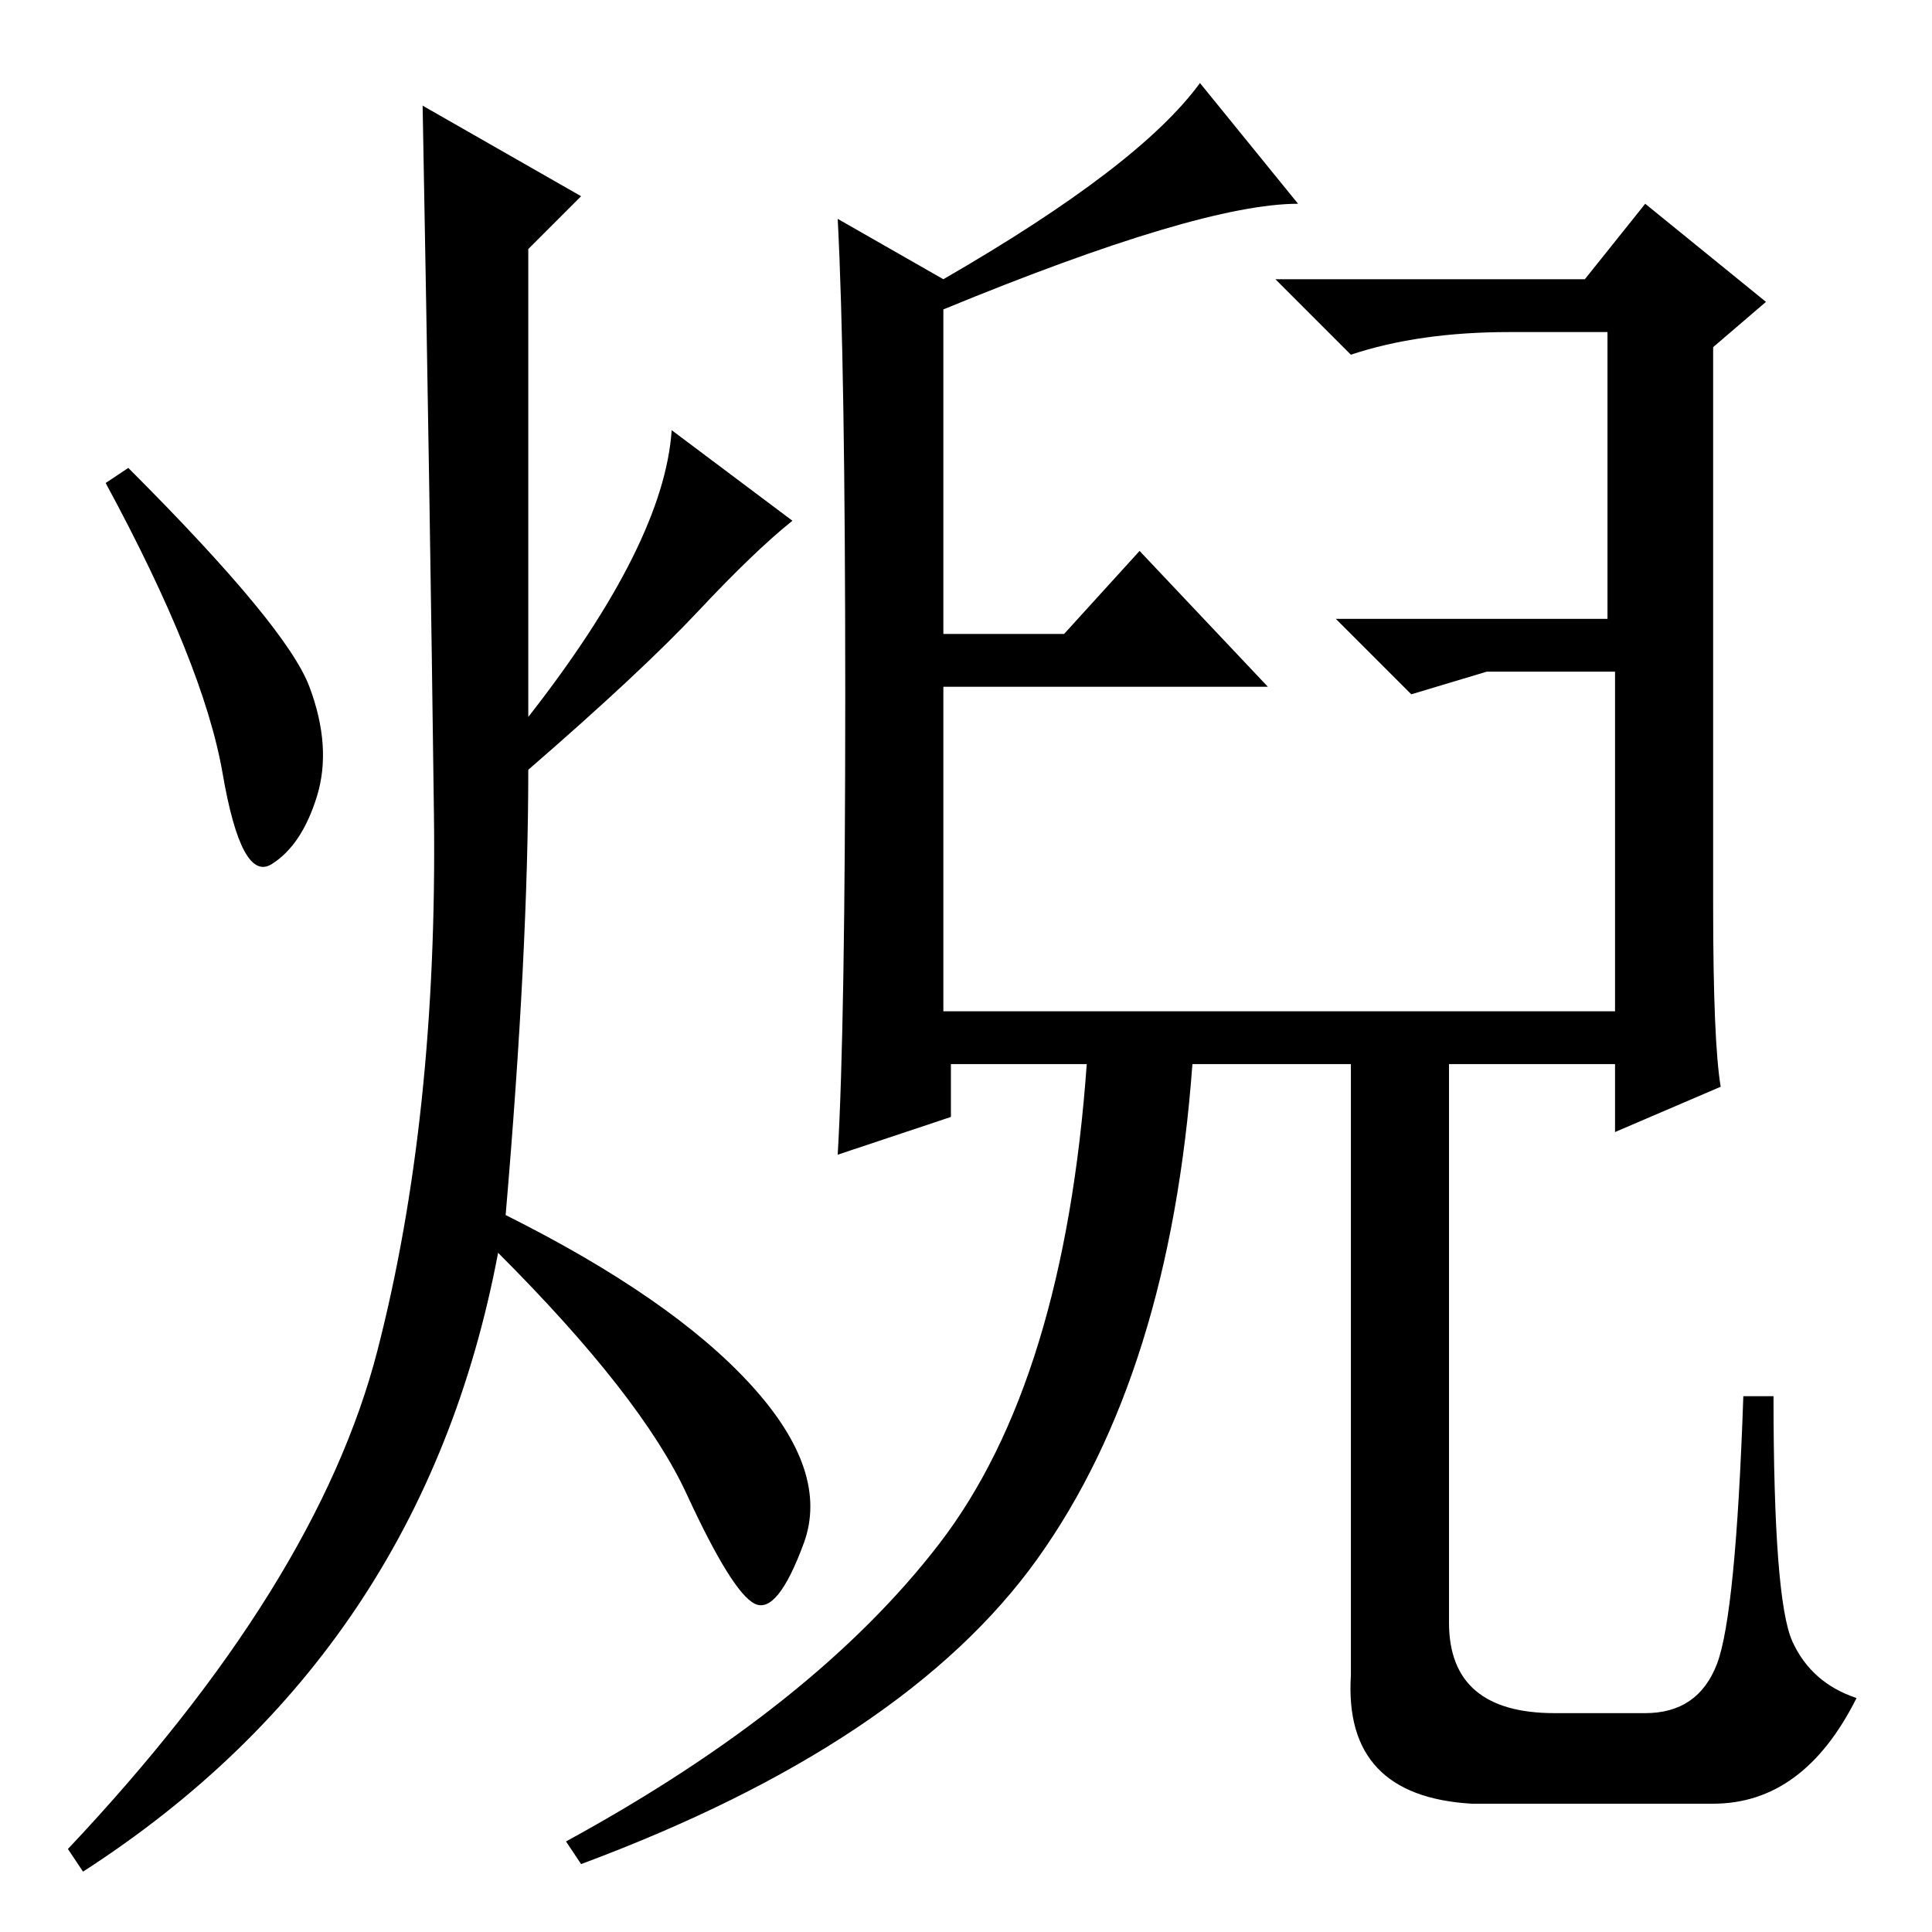 <?xml version="1.0" standalone="no"?>
<!DOCTYPE svg PUBLIC "-//W3C//DTD SVG 1.1//EN" "http://www.w3.org/Graphics/SVG/1.1/DTD/svg11.dtd" >
<svg xmlns="http://www.w3.org/2000/svg" xmlns:xlink="http://www.w3.org/1999/xlink" version="1.1" viewBox="0 -36 256 256">
  <g transform="matrix(1 0 0 -1 0 220)">
   <path fill="currentColor"
d="M125 215v-43h16l10 11l17 -18h-43v-43h89v45h-17l-10 -3l-10 10h36v38h-13q-12 0 -21 -3l-10 10h41l8 10l16 -13l-7 -6v-74q0 -18 1 -24l-14 -6v9h-22v-74q0 -12 14 -12h12q7 0 9.5 6.5t3.5 35.5h4q0 -27 2.5 -32.5t8.5 -7.5q-7 -14 -19 -14h-32q-17 1 -16 17v81h-21
q-3 -41 -20.5 -65.5t-60.5 -40.5l-2 3q33 18 49.5 39.5t19.5 63.5h-18v-7l-15 -5q1 17 1 61t-1 63l14 -8q26 15 34 26l13 -16q-13 0 -47 -14zM77 230l-7 -7v-62q18 23 19 38l16 -12q-5 -4 -12.5 -12t-22.5 -21q0 -24 -3 -59q22 -11 32.5 -22.5t7 -21t-6.5 -8t-9 14.5t-25 32
q-10 -53 -55 -82l-2 3q33 35 41 66t7.5 71t-1.5 94zM41 165q3 -8 1 -14.5t-6 -9t-6.5 12t-15.5 38.5l3 2q21 -21 24 -29z" />
  </g>

</svg>
